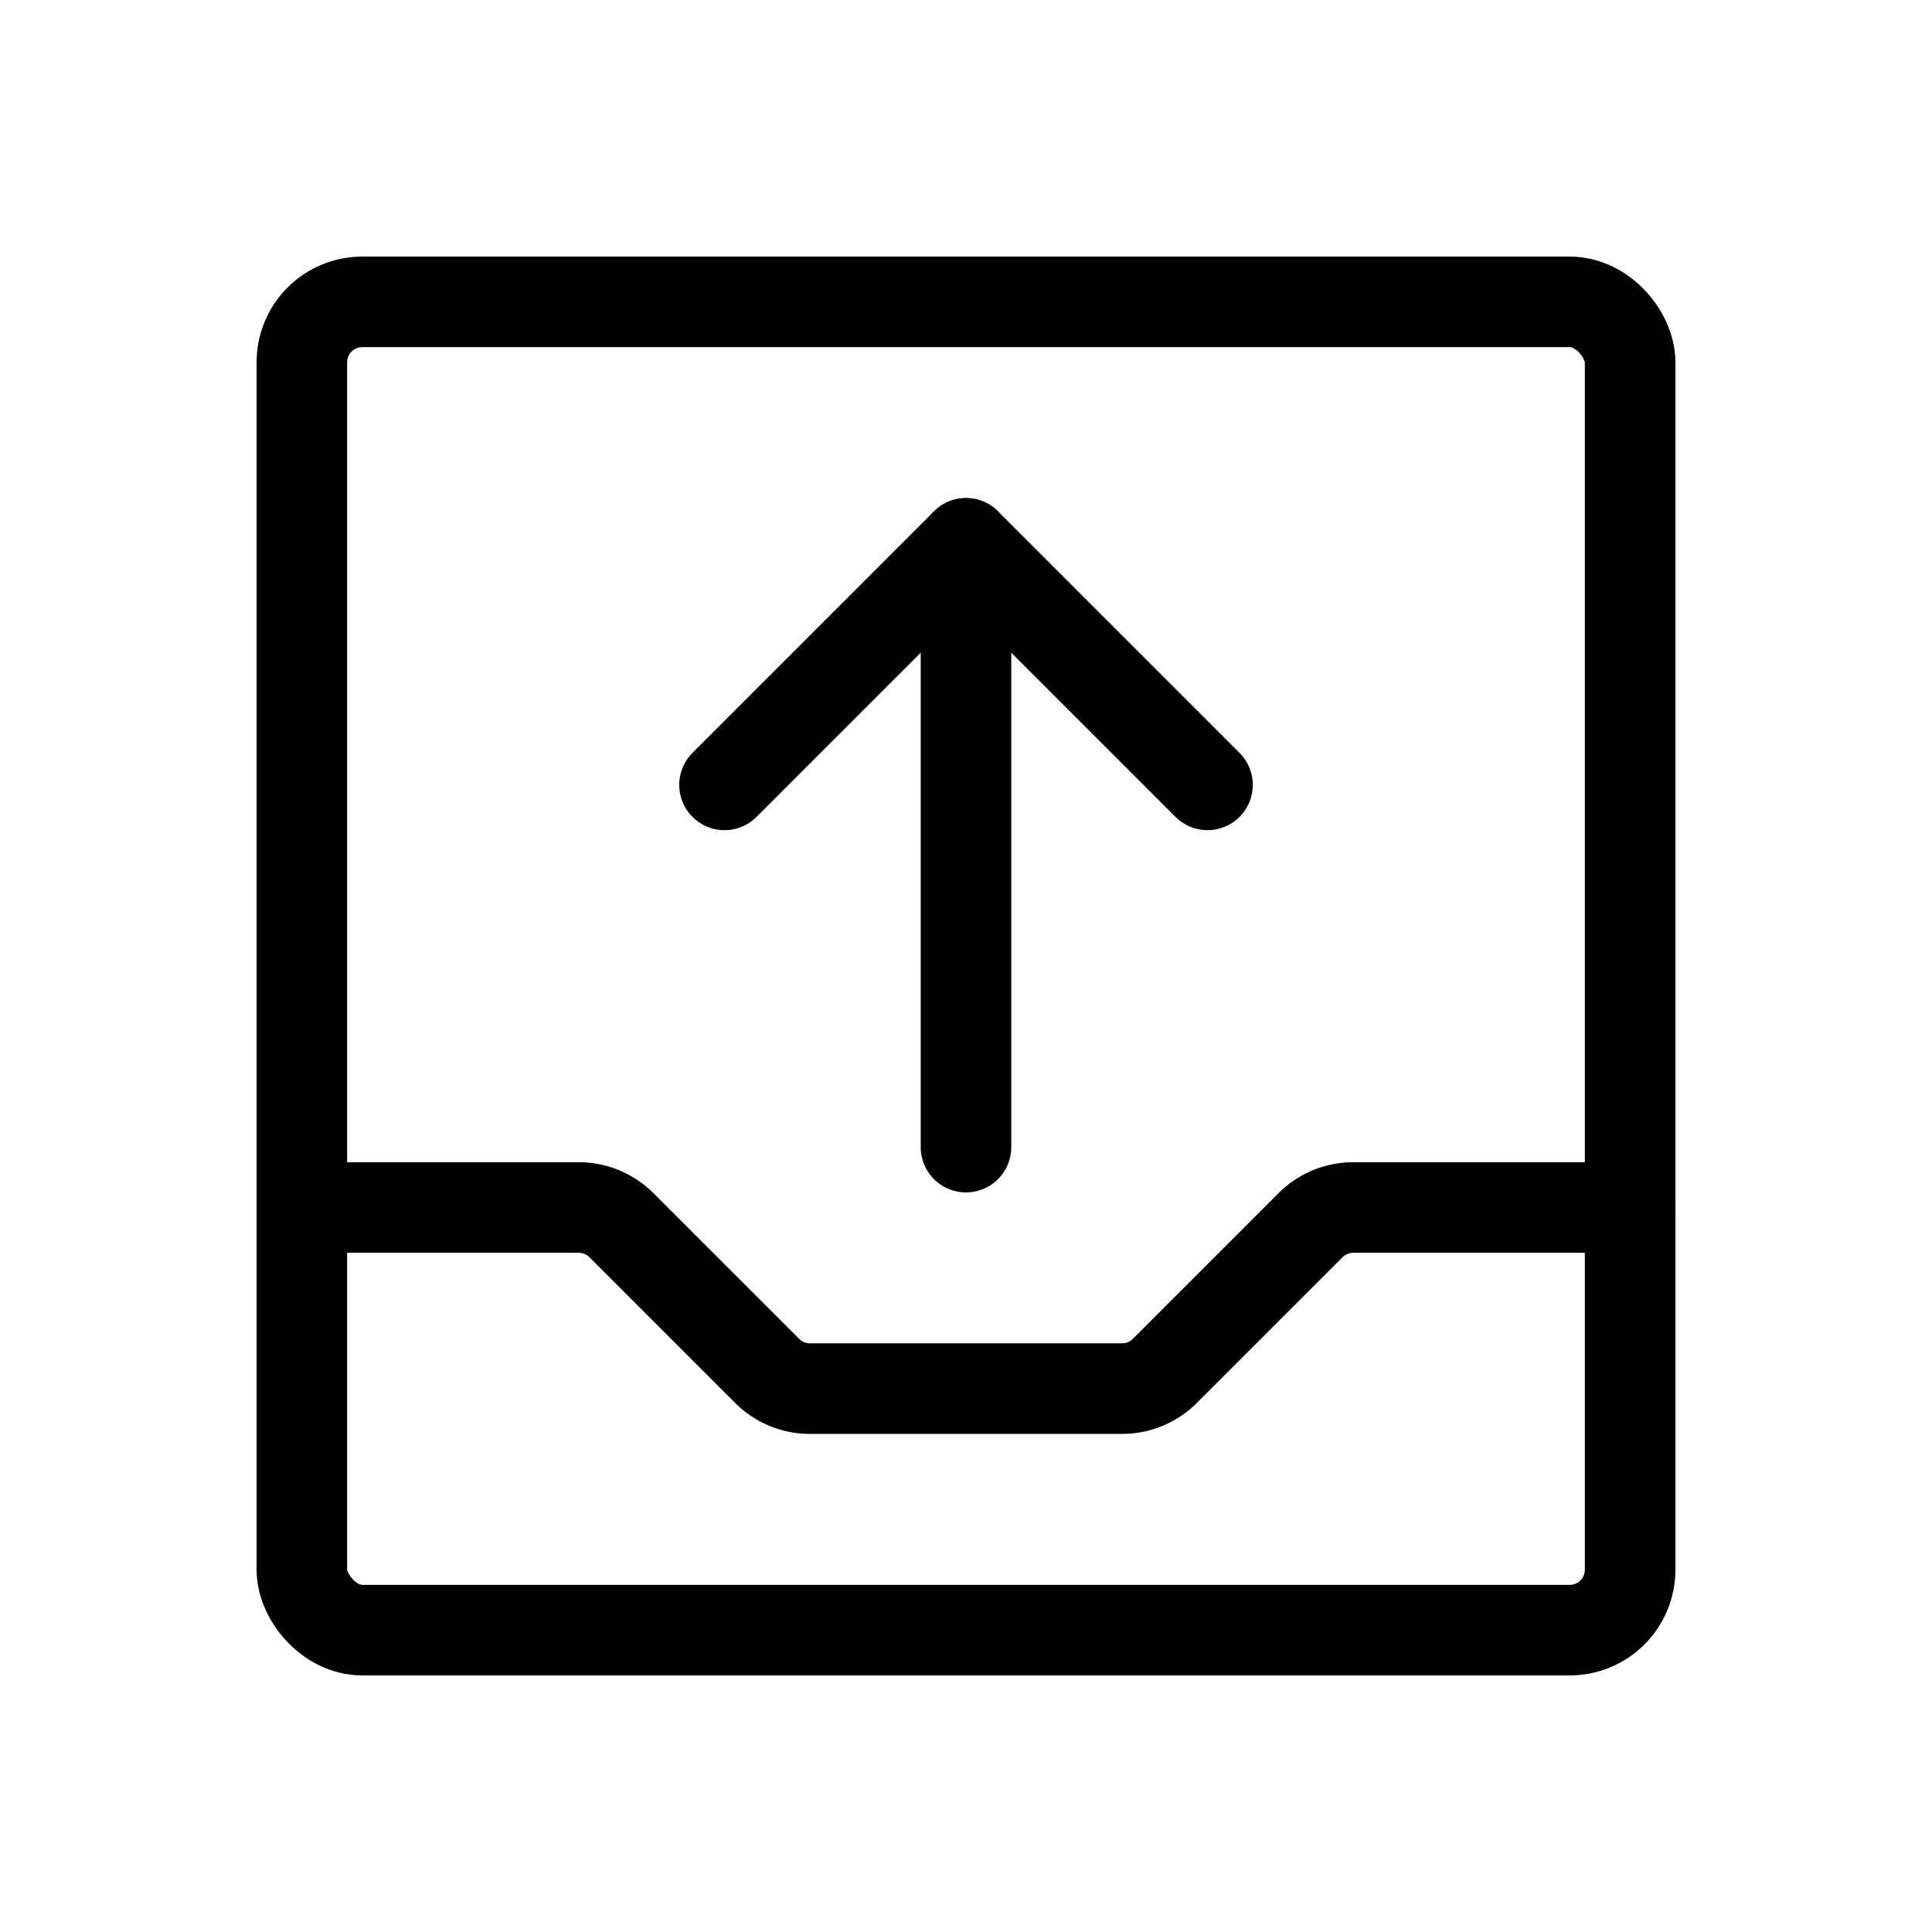 <?xml version="1.0" ?>
<svg xmlns="http://www.w3.org/2000/svg" viewBox="0 0 256 256">
  <rect width="256" height="256" fill="none"/>
  <rect x="40" y="40" width="176" height="176" rx="8" fill="none" stroke="currentColor" stroke-linecap="round" stroke-linejoin="round" stroke-width="12" class="svg"/>
  <line x1="128" y1="72" x2="128" y2="152" fill="none" stroke="currentColor" stroke-linecap="round" stroke-linejoin="round" stroke-width="12" class="svg"/>
  <path d="M40,160H76.69a8,8,0,0,1,5.65,2.34l19.32,19.32a8,8,0,0,0,5.65,2.34h41.38a8,8,0,0,0,5.65-2.34l19.32-19.32a8,8,0,0,1,5.65-2.34H216" fill="none" stroke="currentColor" stroke-linecap="round" stroke-linejoin="round" stroke-width="12" class="svg"/>
  <polyline points="96 104 128 72 160 104" fill="none" stroke="currentColor" stroke-linecap="round" stroke-linejoin="round" stroke-width="12" class="svg"/>
</svg>
